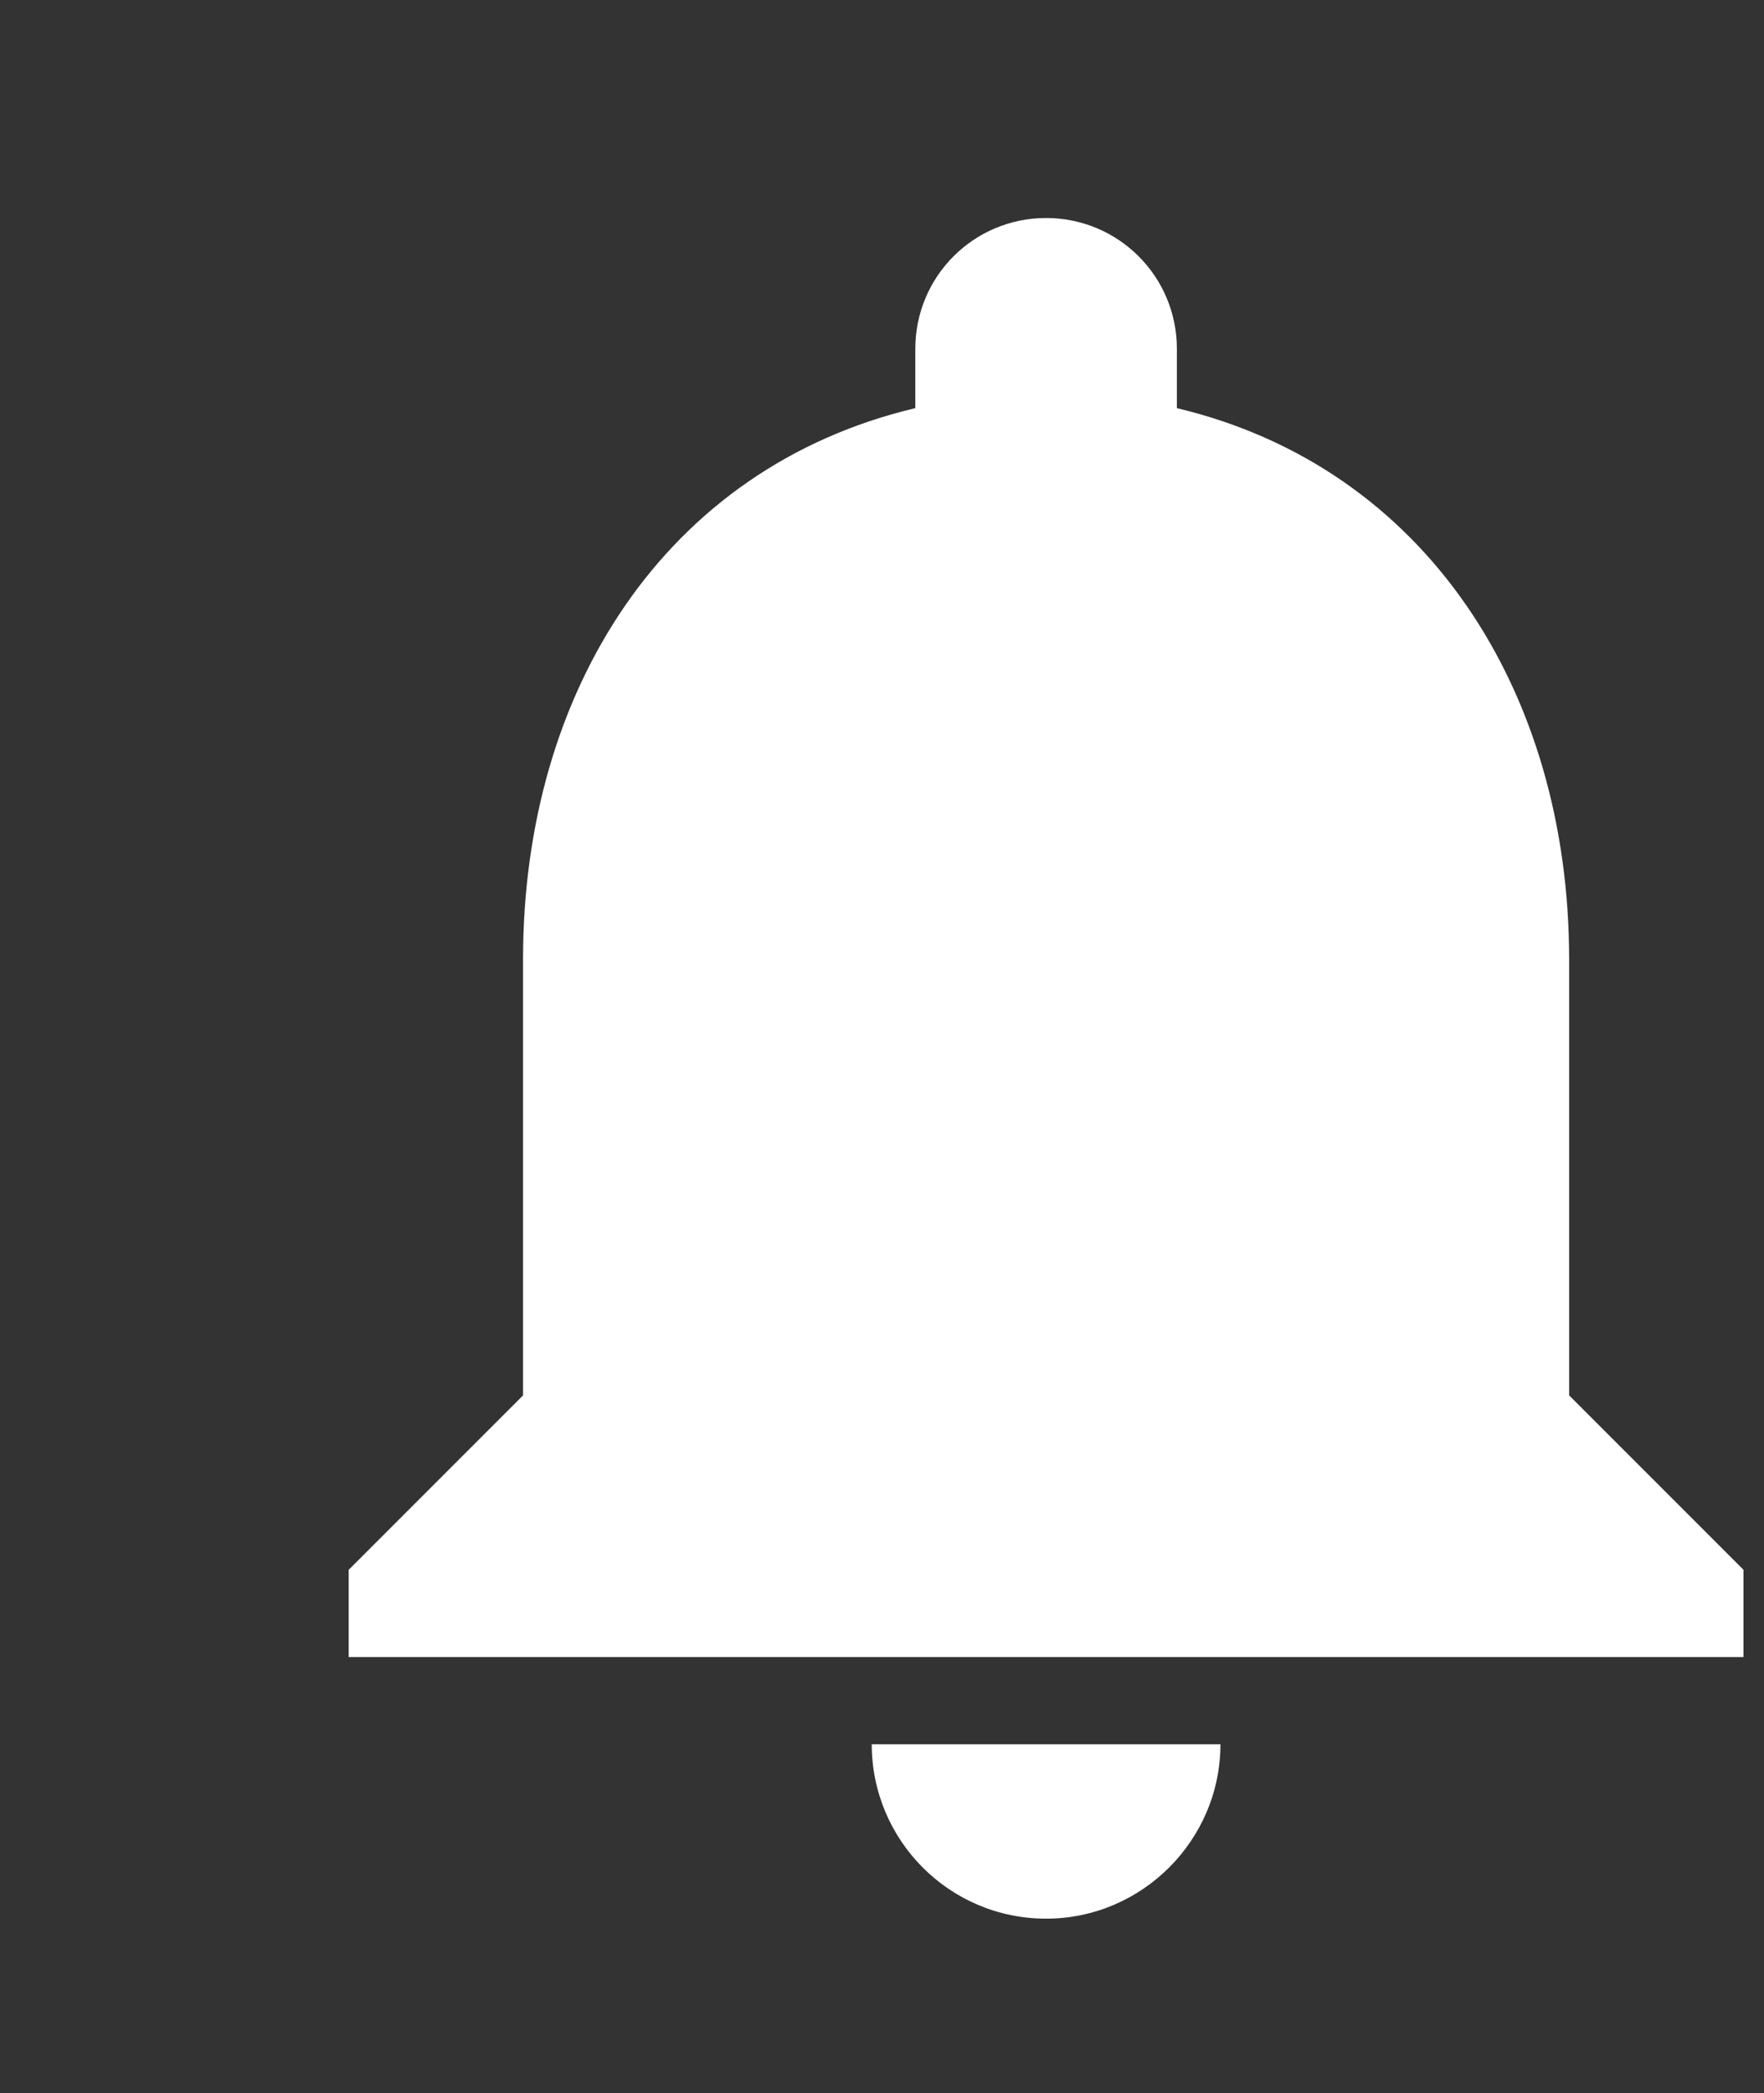 <svg width="43" height="51" viewBox="0 0 43 51" fill="none" xmlns="http://www.w3.org/2000/svg">
<rect x="0" y="0" width="43" height="51" fill="#333333" stroke="none"/>
<path fill-rule="evenodd" clip-rule="evenodd" d="M25.5 46.75C27.837 46.75 29.75 44.837 29.75 42.5H21.25C21.25 44.837 23.141 46.75 25.5 46.75ZM38.25 34V23.375C38.25 16.851 34.765 11.39 28.688 9.945V8.5C28.688 6.736 27.264 5.312 25.5 5.312C23.736 5.312 22.312 6.736 22.312 8.5V9.945C16.214 11.39 12.75 16.83 12.75 23.375V34L8.5 38.25V40.375H42.5V38.25L38.25 34Z" fill="white"/>
</svg>
